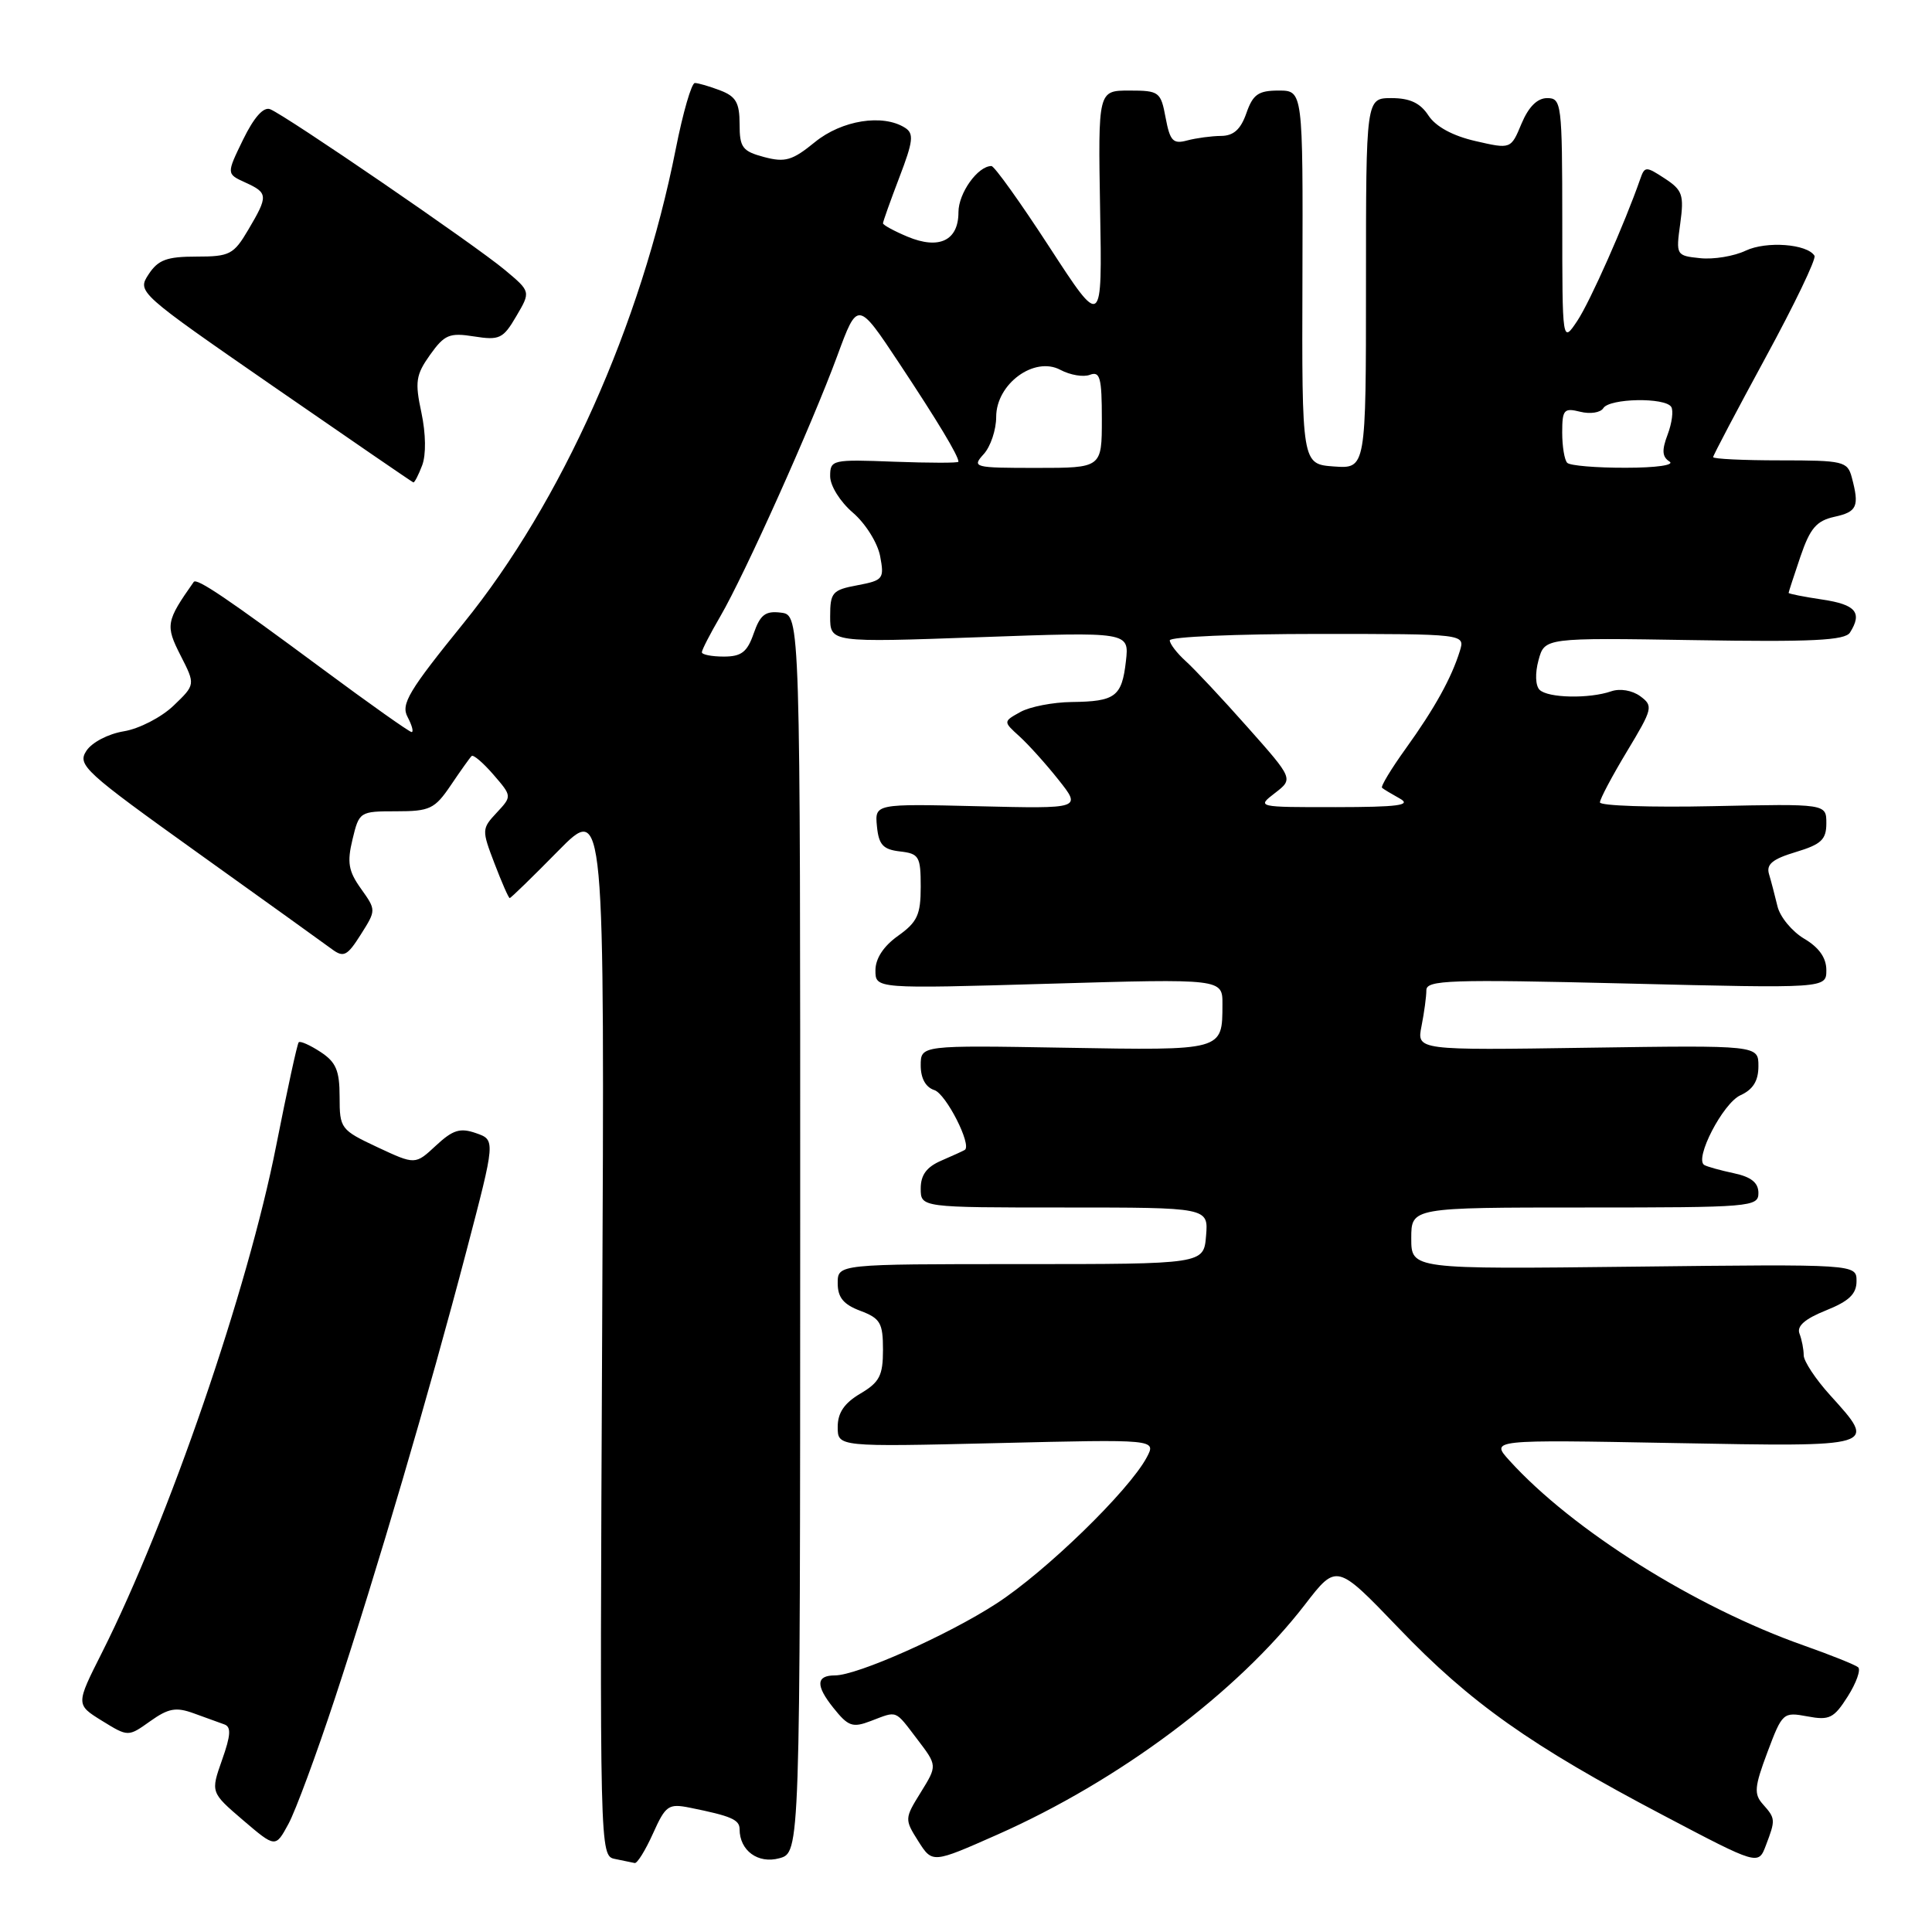 <?xml version="1.0" encoding="UTF-8" standalone="no"?>
<!DOCTYPE svg PUBLIC "-//W3C//DTD SVG 1.1//EN" "http://www.w3.org/Graphics/SVG/1.1/DTD/svg11.dtd" >
<svg xmlns="http://www.w3.org/2000/svg" xmlns:xlink="http://www.w3.org/1999/xlink" version="1.1" viewBox="0 0 256 256">
 <g >
 <path fill="currentColor"
d=" M 86.52 242.96 C 88.20 239.22 88.57 238.96 91.42 239.53 C 96.88 240.63 98.00 241.11 98.00 242.38 C 98.00 245.21 100.44 247.00 103.26 246.23 C 106.02 245.48 106.02 245.48 106.03 163.49 C 106.04 81.50 106.04 81.50 103.49 81.18 C 101.42 80.92 100.74 81.44 99.87 83.93 C 99.01 86.41 98.24 87.00 95.90 87.00 C 94.31 87.00 93.00 86.74 93.00 86.43 C 93.00 86.11 94.10 83.98 95.44 81.68 C 98.67 76.14 107.55 56.35 110.94 47.16 C 113.64 39.82 113.64 39.82 119.17 48.16 C 124.25 55.83 127.00 60.39 127.00 61.18 C 127.00 61.36 123.18 61.35 118.50 61.18 C 110.26 60.86 110.00 60.92 110.00 63.10 C 110.00 64.37 111.32 66.48 113.01 67.93 C 114.67 69.35 116.28 71.92 116.62 73.68 C 117.19 76.70 117.04 76.90 113.61 77.55 C 110.29 78.17 110.00 78.50 110.00 81.68 C 110.00 85.14 110.00 85.14 129.82 84.43 C 149.63 83.72 149.63 83.72 149.19 87.61 C 148.65 92.32 147.80 92.95 142.00 93.02 C 139.53 93.05 136.47 93.64 135.21 94.34 C 132.92 95.61 132.92 95.61 135.07 97.56 C 136.25 98.63 138.59 101.22 140.26 103.33 C 143.30 107.16 143.30 107.16 129.60 106.83 C 115.91 106.50 115.91 106.50 116.20 109.50 C 116.44 111.94 117.01 112.56 119.25 112.82 C 121.78 113.11 122.00 113.48 122.00 117.50 C 122.00 121.21 121.55 122.18 119.00 124.00 C 117.07 125.37 116.00 127.01 116.00 128.58 C 116.00 131.02 116.00 131.02 139.00 130.35 C 162.00 129.68 162.00 129.68 161.98 133.09 C 161.96 139.25 162.18 139.19 141.14 138.83 C 122.00 138.50 122.00 138.50 122.00 141.18 C 122.00 142.89 122.66 144.07 123.80 144.44 C 125.35 144.93 128.81 151.74 127.84 152.37 C 127.65 152.49 126.26 153.13 124.75 153.78 C 122.79 154.62 122.00 155.68 122.00 157.48 C 122.00 160.00 122.00 160.00 141.06 160.00 C 160.12 160.00 160.12 160.00 159.81 163.75 C 159.50 167.50 159.50 167.50 135.25 167.50 C 111.00 167.50 111.00 167.50 111.00 170.03 C 111.00 171.92 111.76 172.85 114.00 173.69 C 116.65 174.69 117.00 175.30 117.00 178.86 C 117.00 182.27 116.54 183.16 114.00 184.66 C 111.87 185.92 111.00 187.20 111.00 189.08 C 111.00 191.72 111.00 191.72 132.11 191.22 C 153.22 190.71 153.22 190.71 151.95 193.11 C 149.59 197.53 138.56 208.26 132.00 212.50 C 125.57 216.67 113.58 222.00 110.64 222.00 C 108.13 222.00 108.06 223.34 110.42 226.29 C 112.39 228.76 112.96 228.97 115.39 228.04 C 118.97 226.68 118.52 226.50 121.55 230.47 C 124.20 233.95 124.20 233.95 122.01 237.49 C 119.85 240.97 119.85 241.07 121.68 243.97 C 123.55 246.91 123.55 246.91 132.15 243.10 C 148.31 235.94 163.93 224.26 172.91 212.62 C 177.11 207.17 177.11 207.17 185.31 215.71 C 194.81 225.63 202.81 231.29 220.36 240.52 C 232.99 247.17 232.99 247.17 233.99 244.52 C 235.28 241.13 235.27 240.96 233.60 239.08 C 232.38 237.72 232.47 236.77 234.20 232.16 C 236.16 226.94 236.28 226.83 239.49 227.43 C 242.41 227.98 243.00 227.68 244.84 224.78 C 245.98 222.98 246.59 221.24 246.21 220.92 C 245.82 220.59 242.57 219.29 239.00 218.03 C 224.60 212.95 208.35 202.74 200.00 193.52 C 197.50 190.76 197.50 190.76 221.75 191.21 C 249.00 191.71 248.75 191.79 242.50 184.87 C 240.57 182.74 239.00 180.36 239.00 179.58 C 239.00 178.80 238.75 177.51 238.44 176.71 C 238.06 175.72 239.15 174.76 241.94 173.64 C 245.01 172.41 246.00 171.46 246.00 169.76 C 246.00 167.50 246.00 167.50 216.50 167.84 C 187.00 168.18 187.00 168.18 187.00 164.09 C 187.00 160.00 187.00 160.00 210.00 160.00 C 232.02 160.00 233.00 159.92 233.00 158.08 C 233.00 156.72 232.05 155.95 229.75 155.46 C 227.96 155.08 226.20 154.59 225.83 154.37 C 224.47 153.58 228.29 146.19 230.61 145.13 C 232.29 144.37 233.00 143.22 233.00 141.27 C 233.00 138.50 233.00 138.50 210.36 138.83 C 187.72 139.17 187.72 139.17 188.36 135.96 C 188.71 134.19 189.00 132.06 189.00 131.21 C 189.00 129.86 192.06 129.75 215.50 130.32 C 242.00 130.97 242.00 130.97 242.00 128.54 C 242.00 126.92 241.03 125.54 239.06 124.38 C 237.45 123.42 235.85 121.49 235.52 120.07 C 235.18 118.66 234.68 116.74 234.40 115.81 C 234.02 114.52 234.88 113.82 237.95 112.90 C 241.33 111.88 242.00 111.25 242.00 109.09 C 242.00 106.50 242.00 106.50 227.00 106.82 C 218.75 107.00 212.00 106.77 212.00 106.32 C 212.00 105.87 213.62 102.82 215.59 99.55 C 219.00 93.89 219.09 93.54 217.34 92.25 C 216.27 91.47 214.66 91.20 213.50 91.60 C 210.58 92.61 205.10 92.50 204.00 91.40 C 203.45 90.85 203.39 89.20 203.86 87.48 C 204.67 84.50 204.67 84.50 224.48 84.82 C 240.09 85.08 244.47 84.86 245.13 83.82 C 246.80 81.18 245.91 80.11 241.50 79.45 C 239.02 79.08 237.00 78.68 237.00 78.56 C 237.00 78.45 237.71 76.28 238.57 73.74 C 239.85 69.99 240.69 69.01 243.07 68.48 C 246.09 67.82 246.40 67.11 245.37 63.25 C 244.80 61.13 244.25 61.00 235.88 61.00 C 231.00 61.00 227.00 60.81 227.00 60.57 C 227.00 60.34 230.13 54.41 233.94 47.39 C 237.76 40.37 240.68 34.30 240.43 33.89 C 239.46 32.32 234.06 31.92 231.32 33.21 C 229.77 33.95 227.05 34.40 225.28 34.21 C 222.10 33.88 222.06 33.82 222.64 29.63 C 223.16 25.82 222.94 25.19 220.59 23.65 C 218.10 22.02 217.93 22.02 217.34 23.72 C 215.28 29.63 210.71 39.94 209.01 42.50 C 207.01 45.50 207.01 45.50 207.01 29.25 C 207.00 13.71 206.91 13.00 205.01 13.00 C 203.70 13.00 202.55 14.15 201.61 16.38 C 200.20 19.77 200.20 19.77 195.50 18.69 C 192.49 18.00 190.25 16.78 189.28 15.31 C 188.20 13.65 186.82 13.00 184.38 13.00 C 181.00 13.00 181.00 13.00 181.00 37.56 C 181.00 62.11 181.00 62.11 176.75 61.81 C 172.50 61.50 172.50 61.50 172.58 36.75 C 172.65 12.00 172.65 12.00 169.42 12.00 C 166.74 12.00 166.02 12.50 165.15 15.00 C 164.40 17.15 163.45 18.00 161.80 18.01 C 160.54 18.02 158.52 18.29 157.31 18.61 C 155.44 19.12 155.03 18.69 154.45 15.60 C 153.81 12.16 153.60 12.00 149.64 12.00 C 145.50 12.00 145.50 12.00 145.77 27.75 C 146.05 43.50 146.05 43.50 139.06 32.75 C 135.22 26.84 131.76 22.00 131.37 22.00 C 129.56 22.00 127.00 25.59 127.00 28.12 C 127.00 31.88 124.44 33.11 120.25 31.36 C 118.46 30.61 117.00 29.81 117.00 29.59 C 117.00 29.36 117.98 26.62 119.17 23.50 C 121.01 18.70 121.12 17.69 119.92 16.93 C 116.97 15.06 111.54 15.93 107.98 18.83 C 104.99 21.27 104.04 21.55 101.25 20.81 C 98.37 20.04 98.00 19.55 98.00 16.45 C 98.00 13.61 97.51 12.77 95.43 11.98 C 94.02 11.44 92.51 11.00 92.07 11.00 C 91.63 11.00 90.49 14.94 89.54 19.75 C 84.93 43.03 74.42 66.53 61.45 82.54 C 54.14 91.56 53.09 93.31 54.01 95.01 C 54.59 96.11 54.83 97.00 54.54 97.00 C 54.25 97.00 48.95 93.25 42.76 88.66 C 30.10 79.28 26.06 76.55 25.67 77.11 C 21.99 82.33 21.90 82.87 23.93 86.86 C 25.90 90.72 25.90 90.72 22.99 93.51 C 21.38 95.05 18.43 96.57 16.41 96.90 C 14.34 97.24 12.17 98.37 11.44 99.50 C 10.22 101.37 11.20 102.26 26.20 113.00 C 35.04 119.33 43.06 125.08 44.01 125.79 C 45.53 126.91 46.02 126.66 47.80 123.84 C 49.85 120.60 49.85 120.60 47.84 117.77 C 46.17 115.44 45.97 114.28 46.71 111.22 C 47.59 107.55 47.67 107.50 52.50 107.50 C 56.96 107.50 57.60 107.20 59.74 104.04 C 61.02 102.14 62.26 100.40 62.49 100.18 C 62.71 99.95 64.01 101.06 65.37 102.63 C 67.85 105.50 67.85 105.50 65.82 107.68 C 63.83 109.81 63.82 109.97 65.53 114.43 C 66.49 116.94 67.39 119.00 67.54 119.00 C 67.69 119.00 70.58 116.19 73.96 112.75 C 80.12 106.50 80.12 106.50 79.79 176.21 C 79.46 245.49 79.47 245.92 81.48 246.32 C 82.59 246.55 83.77 246.79 84.10 246.86 C 84.43 246.94 85.52 245.18 86.52 242.96 Z  M 44.39 225.00 C 49.99 207.99 56.81 184.79 61.80 165.78 C 65.66 151.05 65.66 151.05 63.08 150.15 C 60.96 149.41 60.01 149.71 57.76 151.80 C 55.02 154.35 55.02 154.35 50.01 152.01 C 45.14 149.72 45.00 149.54 45.00 145.35 C 45.00 141.85 44.53 140.74 42.47 139.39 C 41.08 138.48 39.78 137.90 39.58 138.11 C 39.38 138.33 38.04 144.50 36.59 151.84 C 32.84 170.88 22.33 201.46 13.51 218.98 C 10.04 225.86 10.04 225.86 13.51 228.01 C 16.98 230.15 16.98 230.15 19.90 228.07 C 22.32 226.35 23.32 226.17 25.66 227.02 C 27.22 227.59 29.05 228.25 29.72 228.49 C 30.65 228.81 30.59 229.92 29.42 233.21 C 27.91 237.50 27.91 237.50 32.20 241.18 C 36.50 244.85 36.50 244.85 38.22 241.68 C 39.17 239.93 41.94 232.43 44.39 225.00 Z  M 55.94 61.66 C 56.47 60.26 56.43 57.47 55.84 54.68 C 54.96 50.59 55.10 49.67 56.99 47.01 C 58.90 44.34 59.55 44.06 62.82 44.58 C 66.18 45.11 66.67 44.88 68.41 41.90 C 70.33 38.64 70.33 38.64 66.91 35.78 C 62.92 32.44 37.81 15.25 35.79 14.47 C 34.91 14.13 33.65 15.55 32.21 18.50 C 30.00 23.04 30.00 23.04 32.50 24.18 C 35.53 25.56 35.56 25.94 32.90 30.44 C 30.96 33.73 30.44 34.00 26.02 34.00 C 22.10 34.00 20.95 34.43 19.69 36.35 C 18.16 38.69 18.25 38.77 36.32 51.27 C 46.32 58.18 54.62 63.88 54.77 63.92 C 54.93 63.96 55.45 62.95 55.94 61.66 Z  M 168.94 105.08 C 171.38 103.20 171.38 103.20 165.30 96.35 C 161.96 92.58 158.27 88.64 157.11 87.60 C 155.95 86.55 155.00 85.31 155.00 84.85 C 155.00 84.38 163.81 84.00 174.57 84.00 C 194.13 84.00 194.13 84.00 193.44 86.25 C 192.34 89.81 190.11 93.85 186.29 99.16 C 184.34 101.87 182.92 104.22 183.13 104.39 C 183.33 104.57 184.40 105.21 185.50 105.82 C 187.07 106.70 185.26 106.94 177.00 106.95 C 166.53 106.96 166.51 106.95 168.94 105.08 Z  M 130.35 60.17 C 131.26 59.17 132.00 56.95 132.00 55.24 C 132.00 50.86 137.06 47.16 140.51 49.01 C 141.81 49.70 143.57 50.00 144.43 49.66 C 145.76 49.16 146.00 50.07 146.00 55.53 C 146.00 62.00 146.00 62.00 137.35 62.00 C 129.02 62.00 128.75 61.93 130.35 60.17 Z  M 207.67 61.33 C 207.30 60.97 207.00 59.16 207.00 57.31 C 207.00 54.28 207.23 54.02 209.39 54.56 C 210.71 54.89 212.08 54.68 212.45 54.08 C 213.26 52.77 220.65 52.63 221.45 53.92 C 221.76 54.42 221.54 56.07 220.97 57.58 C 220.18 59.66 220.24 60.53 221.21 61.15 C 221.95 61.62 219.48 61.98 215.42 61.98 C 211.52 61.99 208.03 61.70 207.67 61.33 Z "/>
</g>
</svg>